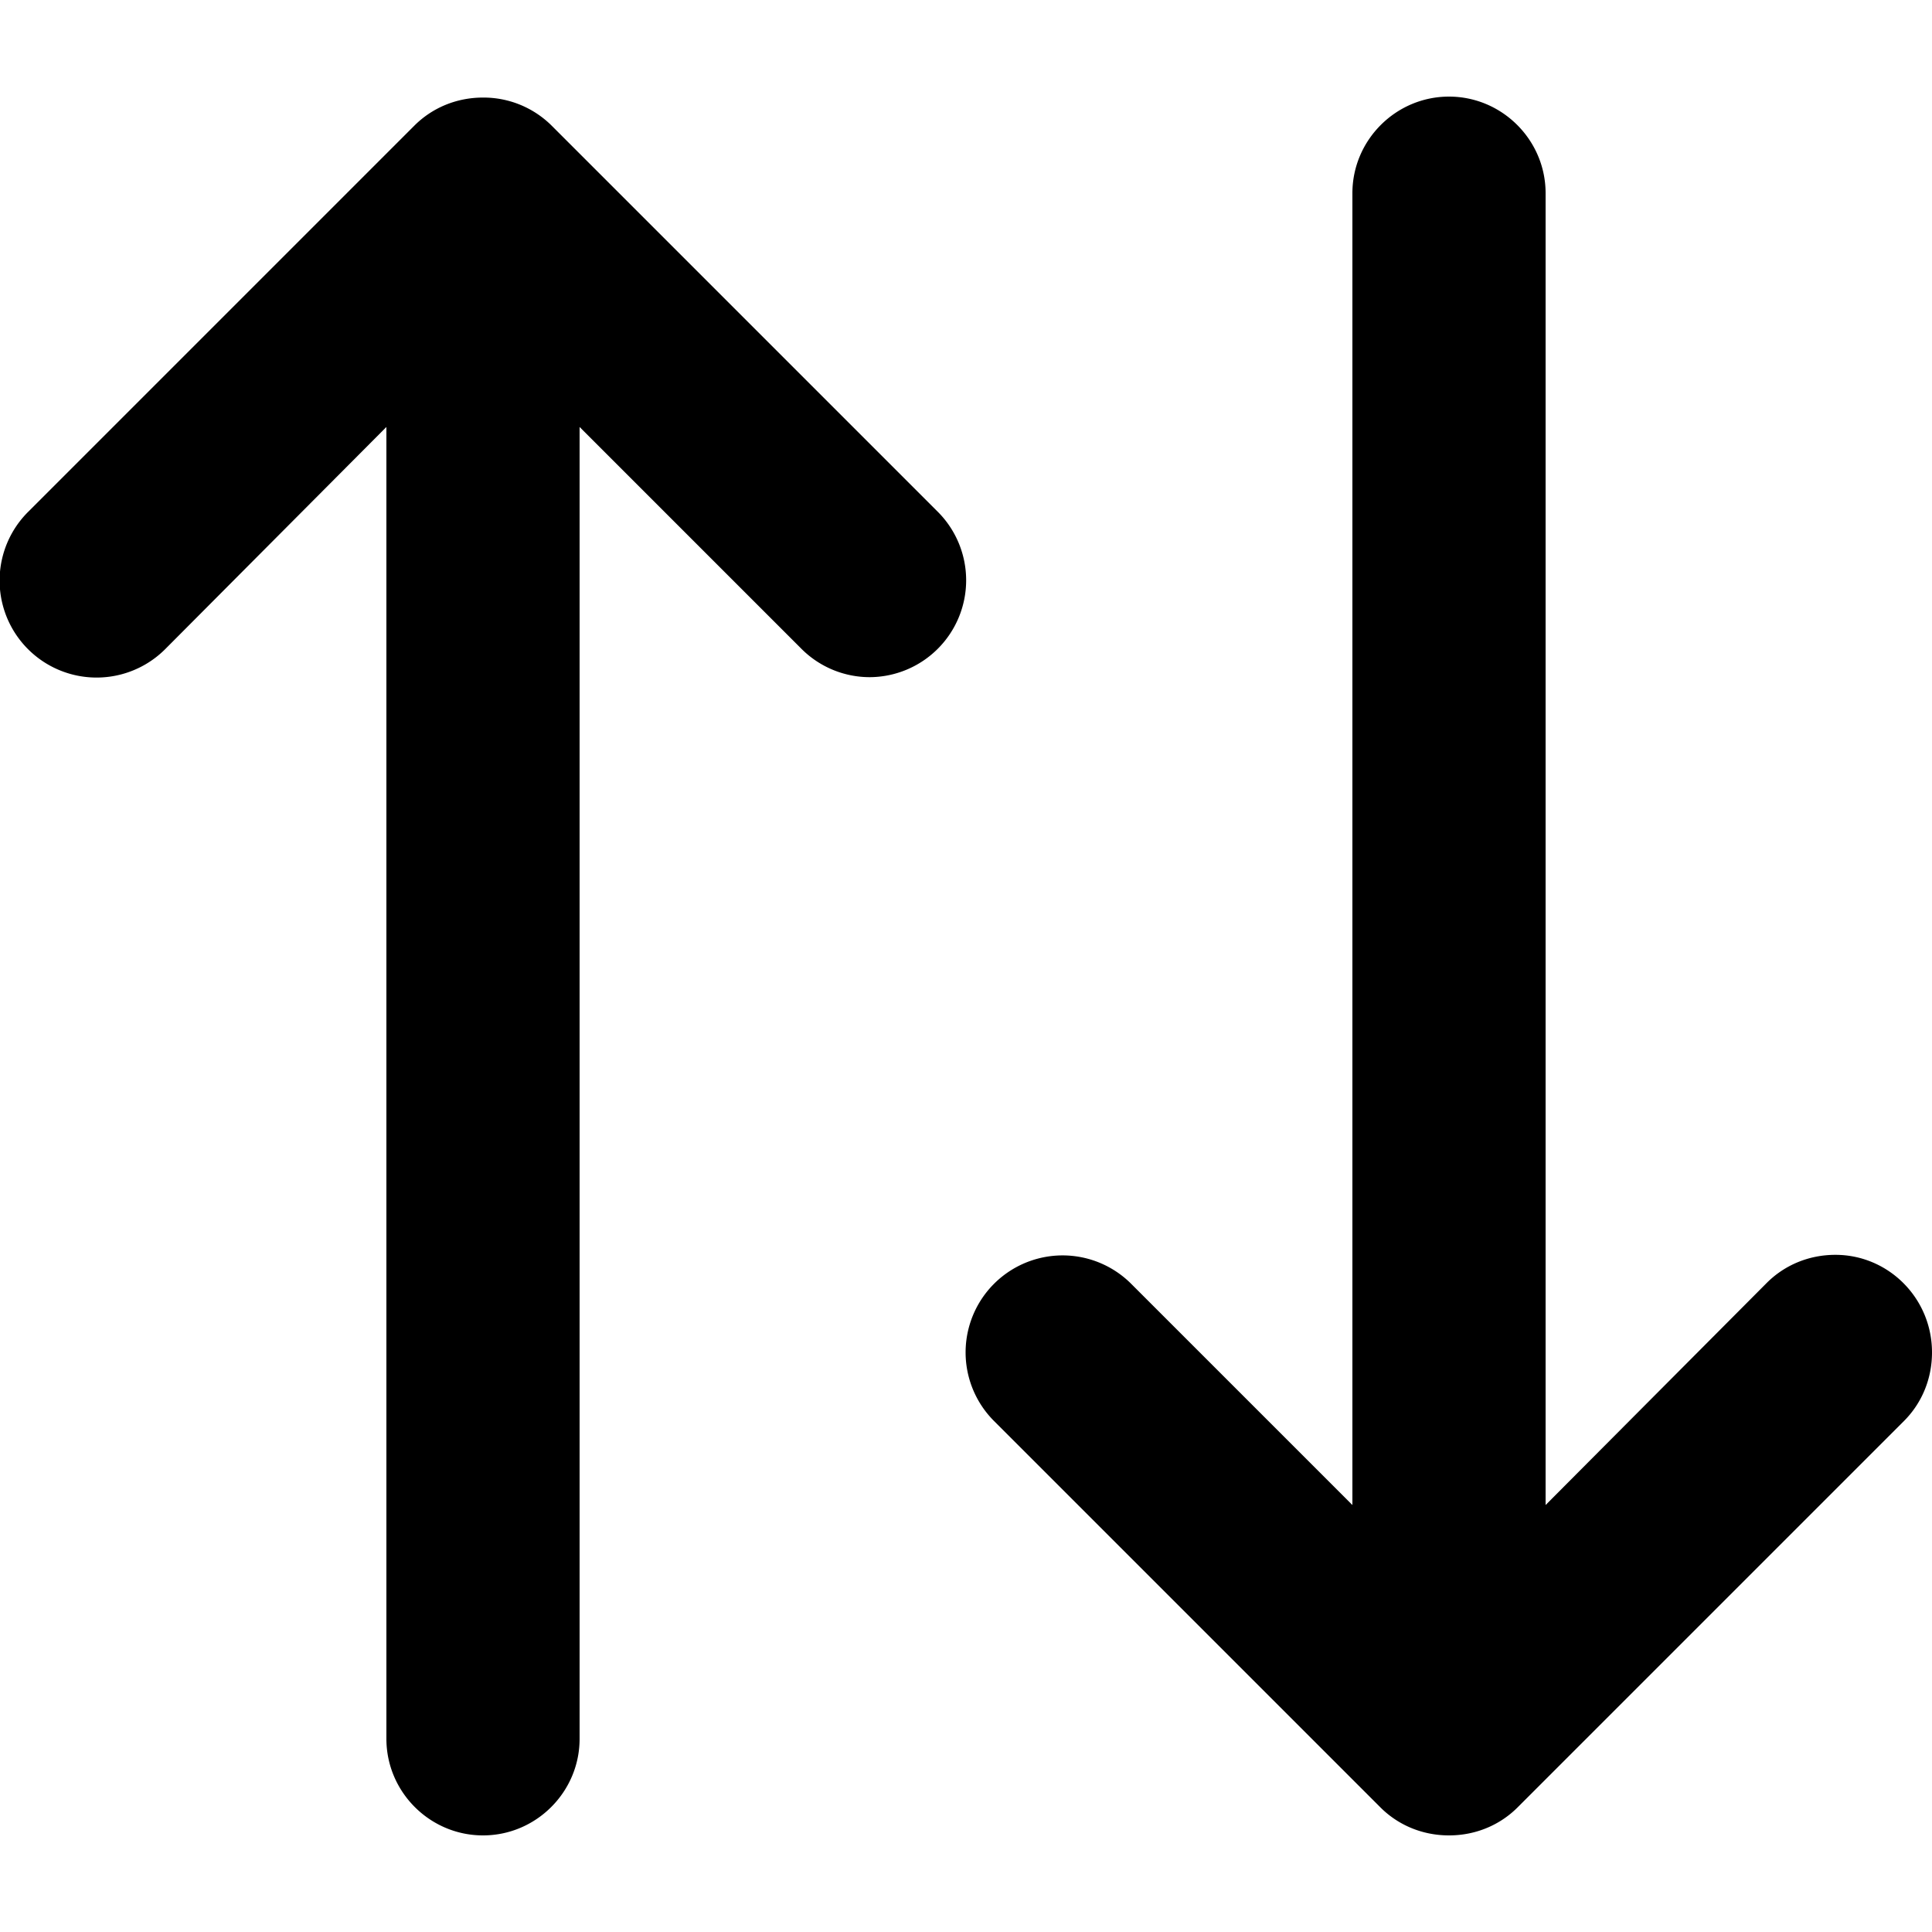 <svg xmlns="http://www.w3.org/2000/svg" viewBox="0 0 20 20">
  <path d="m9.71 5.3-4-4A1 1 0 0 0 5 1.01c-.28 0-.53.11-.71.29l-4 4a1.003 1.003 0 0 0 1.42 1.42L4 4.42V18c0 .55.45 1 1 1s1-.45 1-1V4.42l2.29 2.29a1 1 0 0 0 .71.3 1.003 1.003 0 0 0 .71-1.71M10 3.98q0 .015 0 0V4zm0 12.04q0-.015 0 0V16zm9-3.03c-.28 0-.53.11-.71.29L16 15.58V2c0-.55-.45-1-1-1s-1 .45-1 1v13.58l-2.29-2.29a1.003 1.003 0 0 0-1.42 1.42l4 4c.18.18.43.29.71.29s.53-.11.71-.29l4-4c.18-.18.29-.43.29-.71 0-.56-.45-1.01-1-1.01"/>
</svg>
